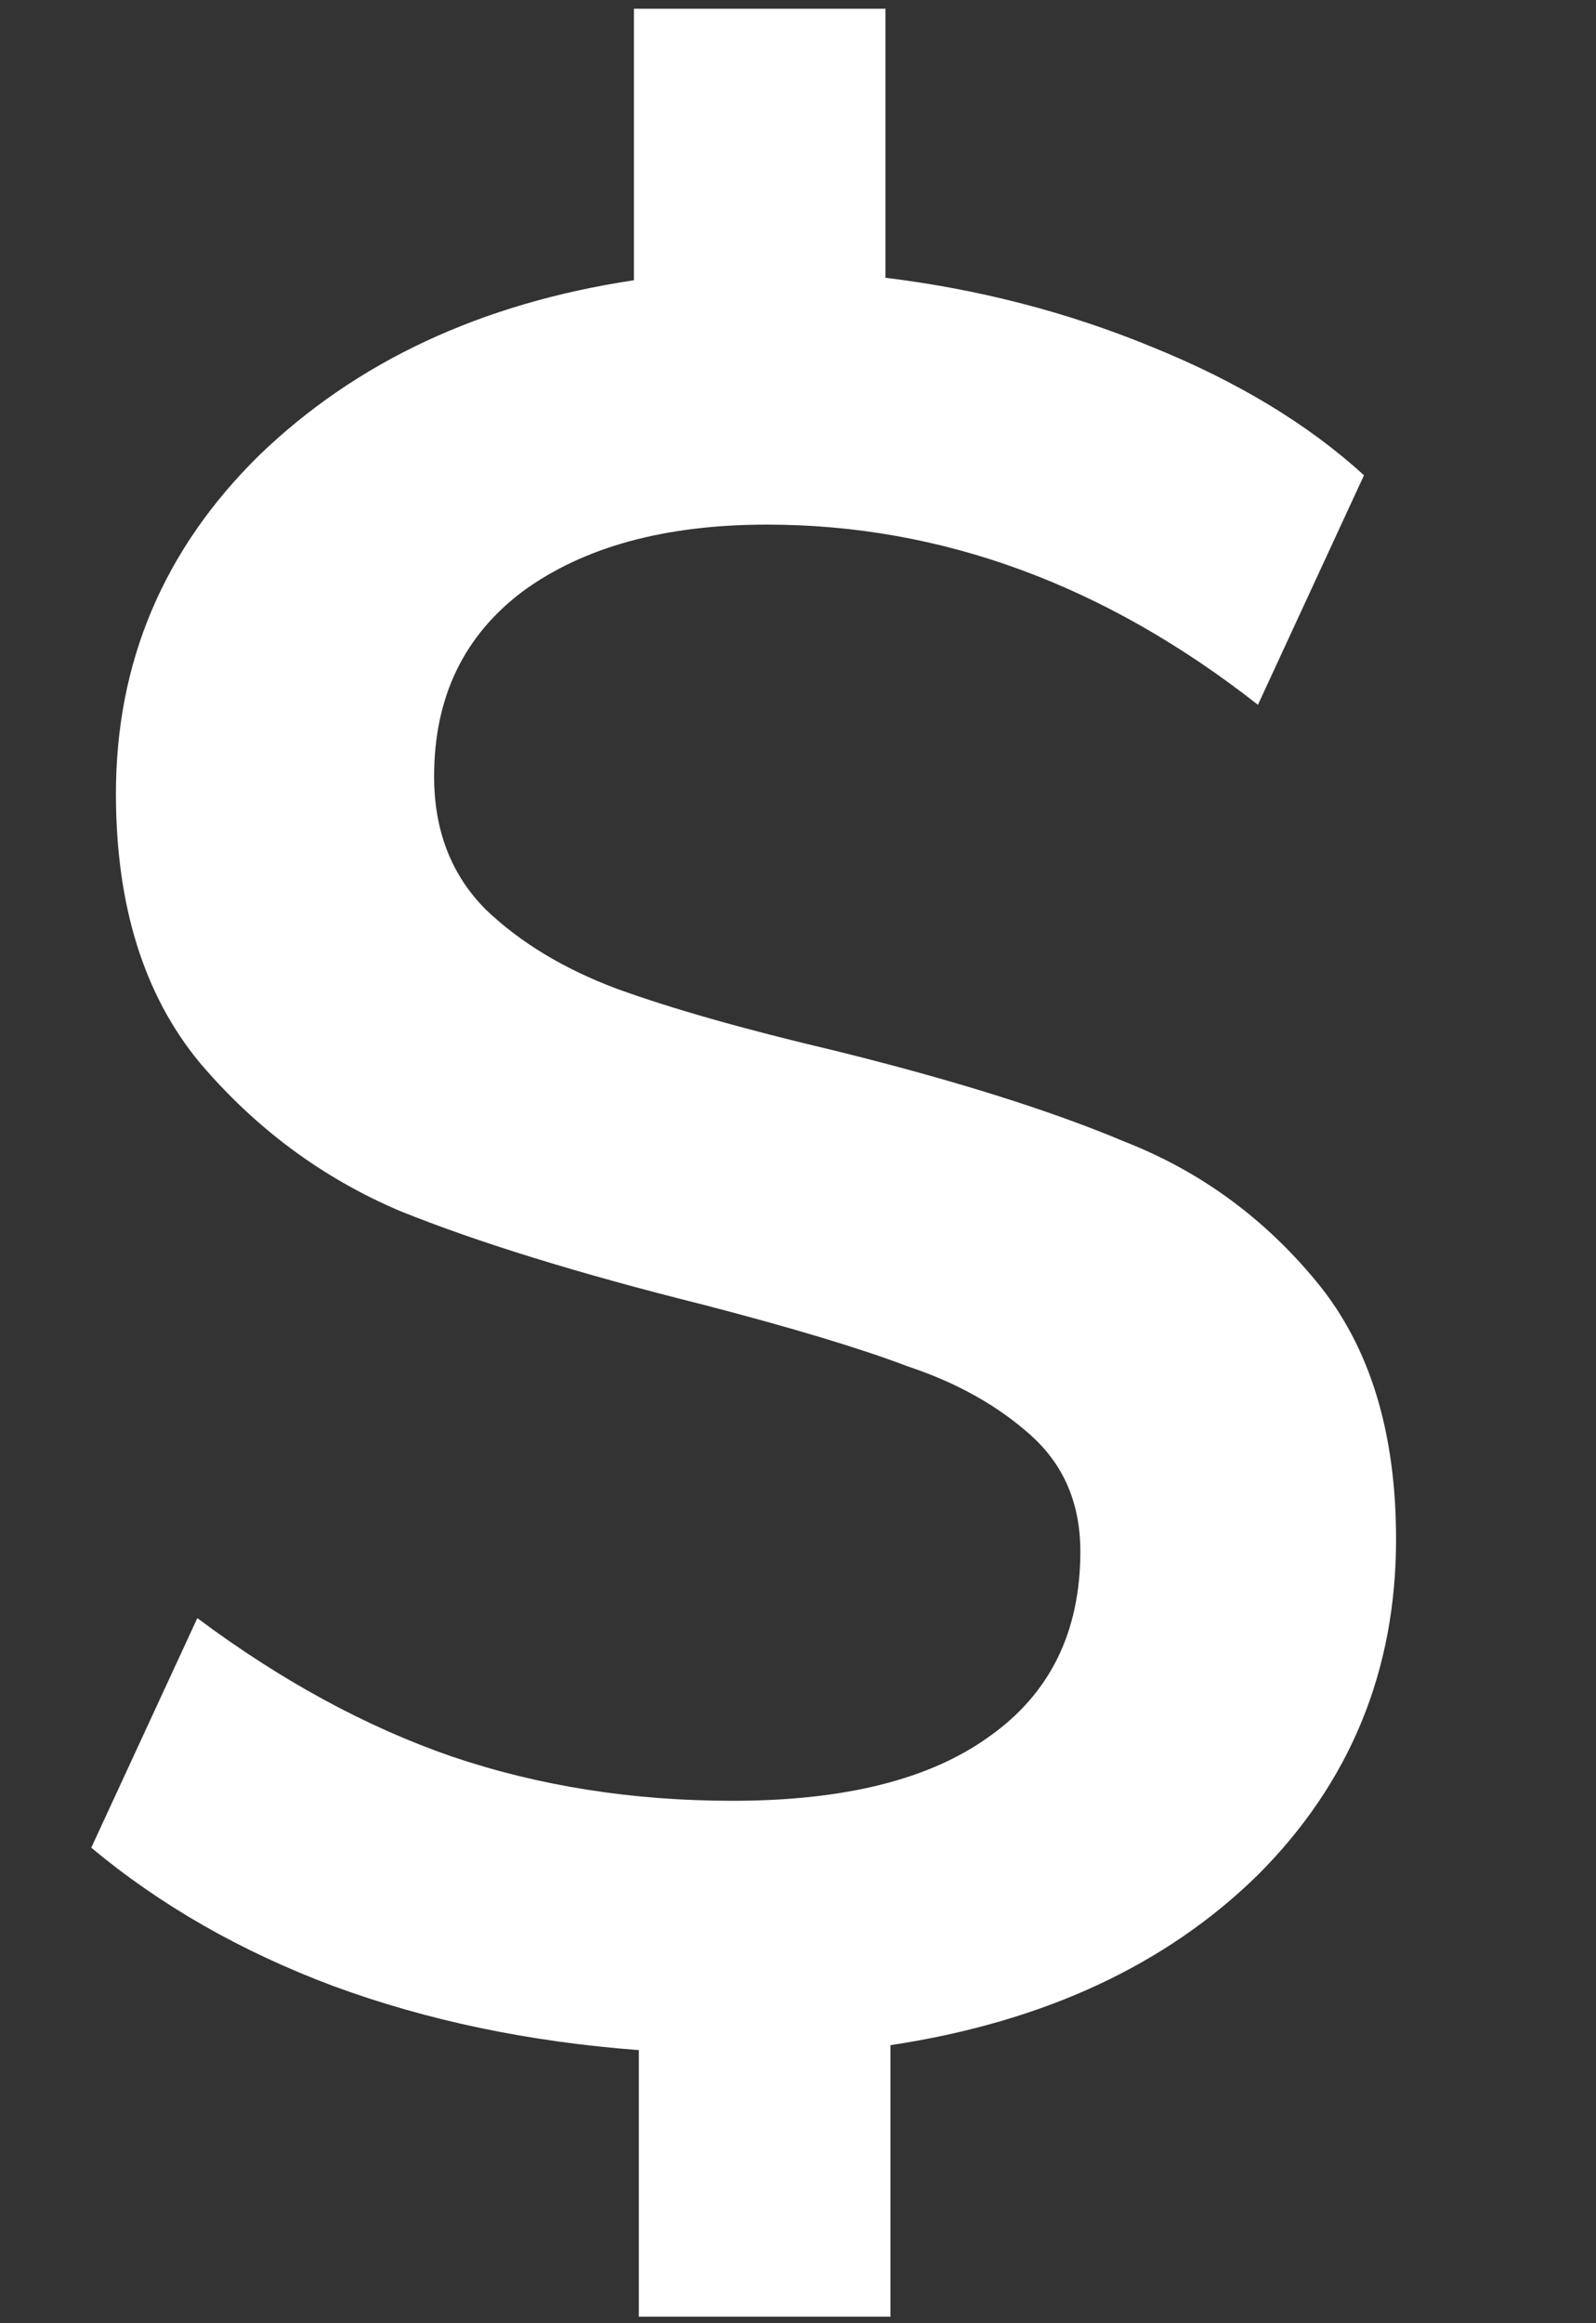 <svg width="11" height="16" viewBox="0 0 11 16" fill="none" xmlns="http://www.w3.org/2000/svg">
<rect x="0" y="0" width="11" height="16" fill="#333333" stroke="none"/>
<path d="M9.622 10.6C9.622 11.507 9.305 12.277 8.67 12.912C8.035 13.535 7.191 13.926 6.137 14.085V15.955H4.403V14.119C3.644 14.062 2.941 13.915 2.295 13.677C1.66 13.439 1.105 13.122 0.629 12.725L1.36 11.144C1.938 11.575 2.522 11.892 3.111 12.096C3.712 12.3 4.358 12.402 5.049 12.402C5.82 12.402 6.409 12.255 6.817 11.96C7.236 11.665 7.446 11.24 7.446 10.685C7.446 10.356 7.333 10.09 7.106 9.886C6.879 9.682 6.596 9.523 6.256 9.41C5.927 9.285 5.457 9.144 4.845 8.985C3.984 8.77 3.287 8.554 2.754 8.339C2.221 8.112 1.762 7.772 1.377 7.319C0.992 6.854 0.799 6.237 0.799 5.466C0.799 4.559 1.128 3.783 1.785 3.137C2.454 2.491 3.315 2.089 4.369 1.93V0.06H6.103V1.913C6.749 1.992 7.361 2.151 7.939 2.389C8.528 2.627 9.016 2.922 9.401 3.273L8.67 4.854C7.616 4.027 6.488 3.613 5.287 3.613C4.584 3.613 4.023 3.766 3.604 4.072C3.196 4.378 2.992 4.803 2.992 5.347C2.992 5.721 3.111 6.027 3.349 6.265C3.587 6.492 3.887 6.673 4.25 6.809C4.624 6.945 5.123 7.087 5.746 7.234C6.573 7.438 7.242 7.648 7.752 7.863C8.273 8.067 8.715 8.39 9.078 8.832C9.441 9.274 9.622 9.863 9.622 10.6Z" fill="white"/>
</svg>
